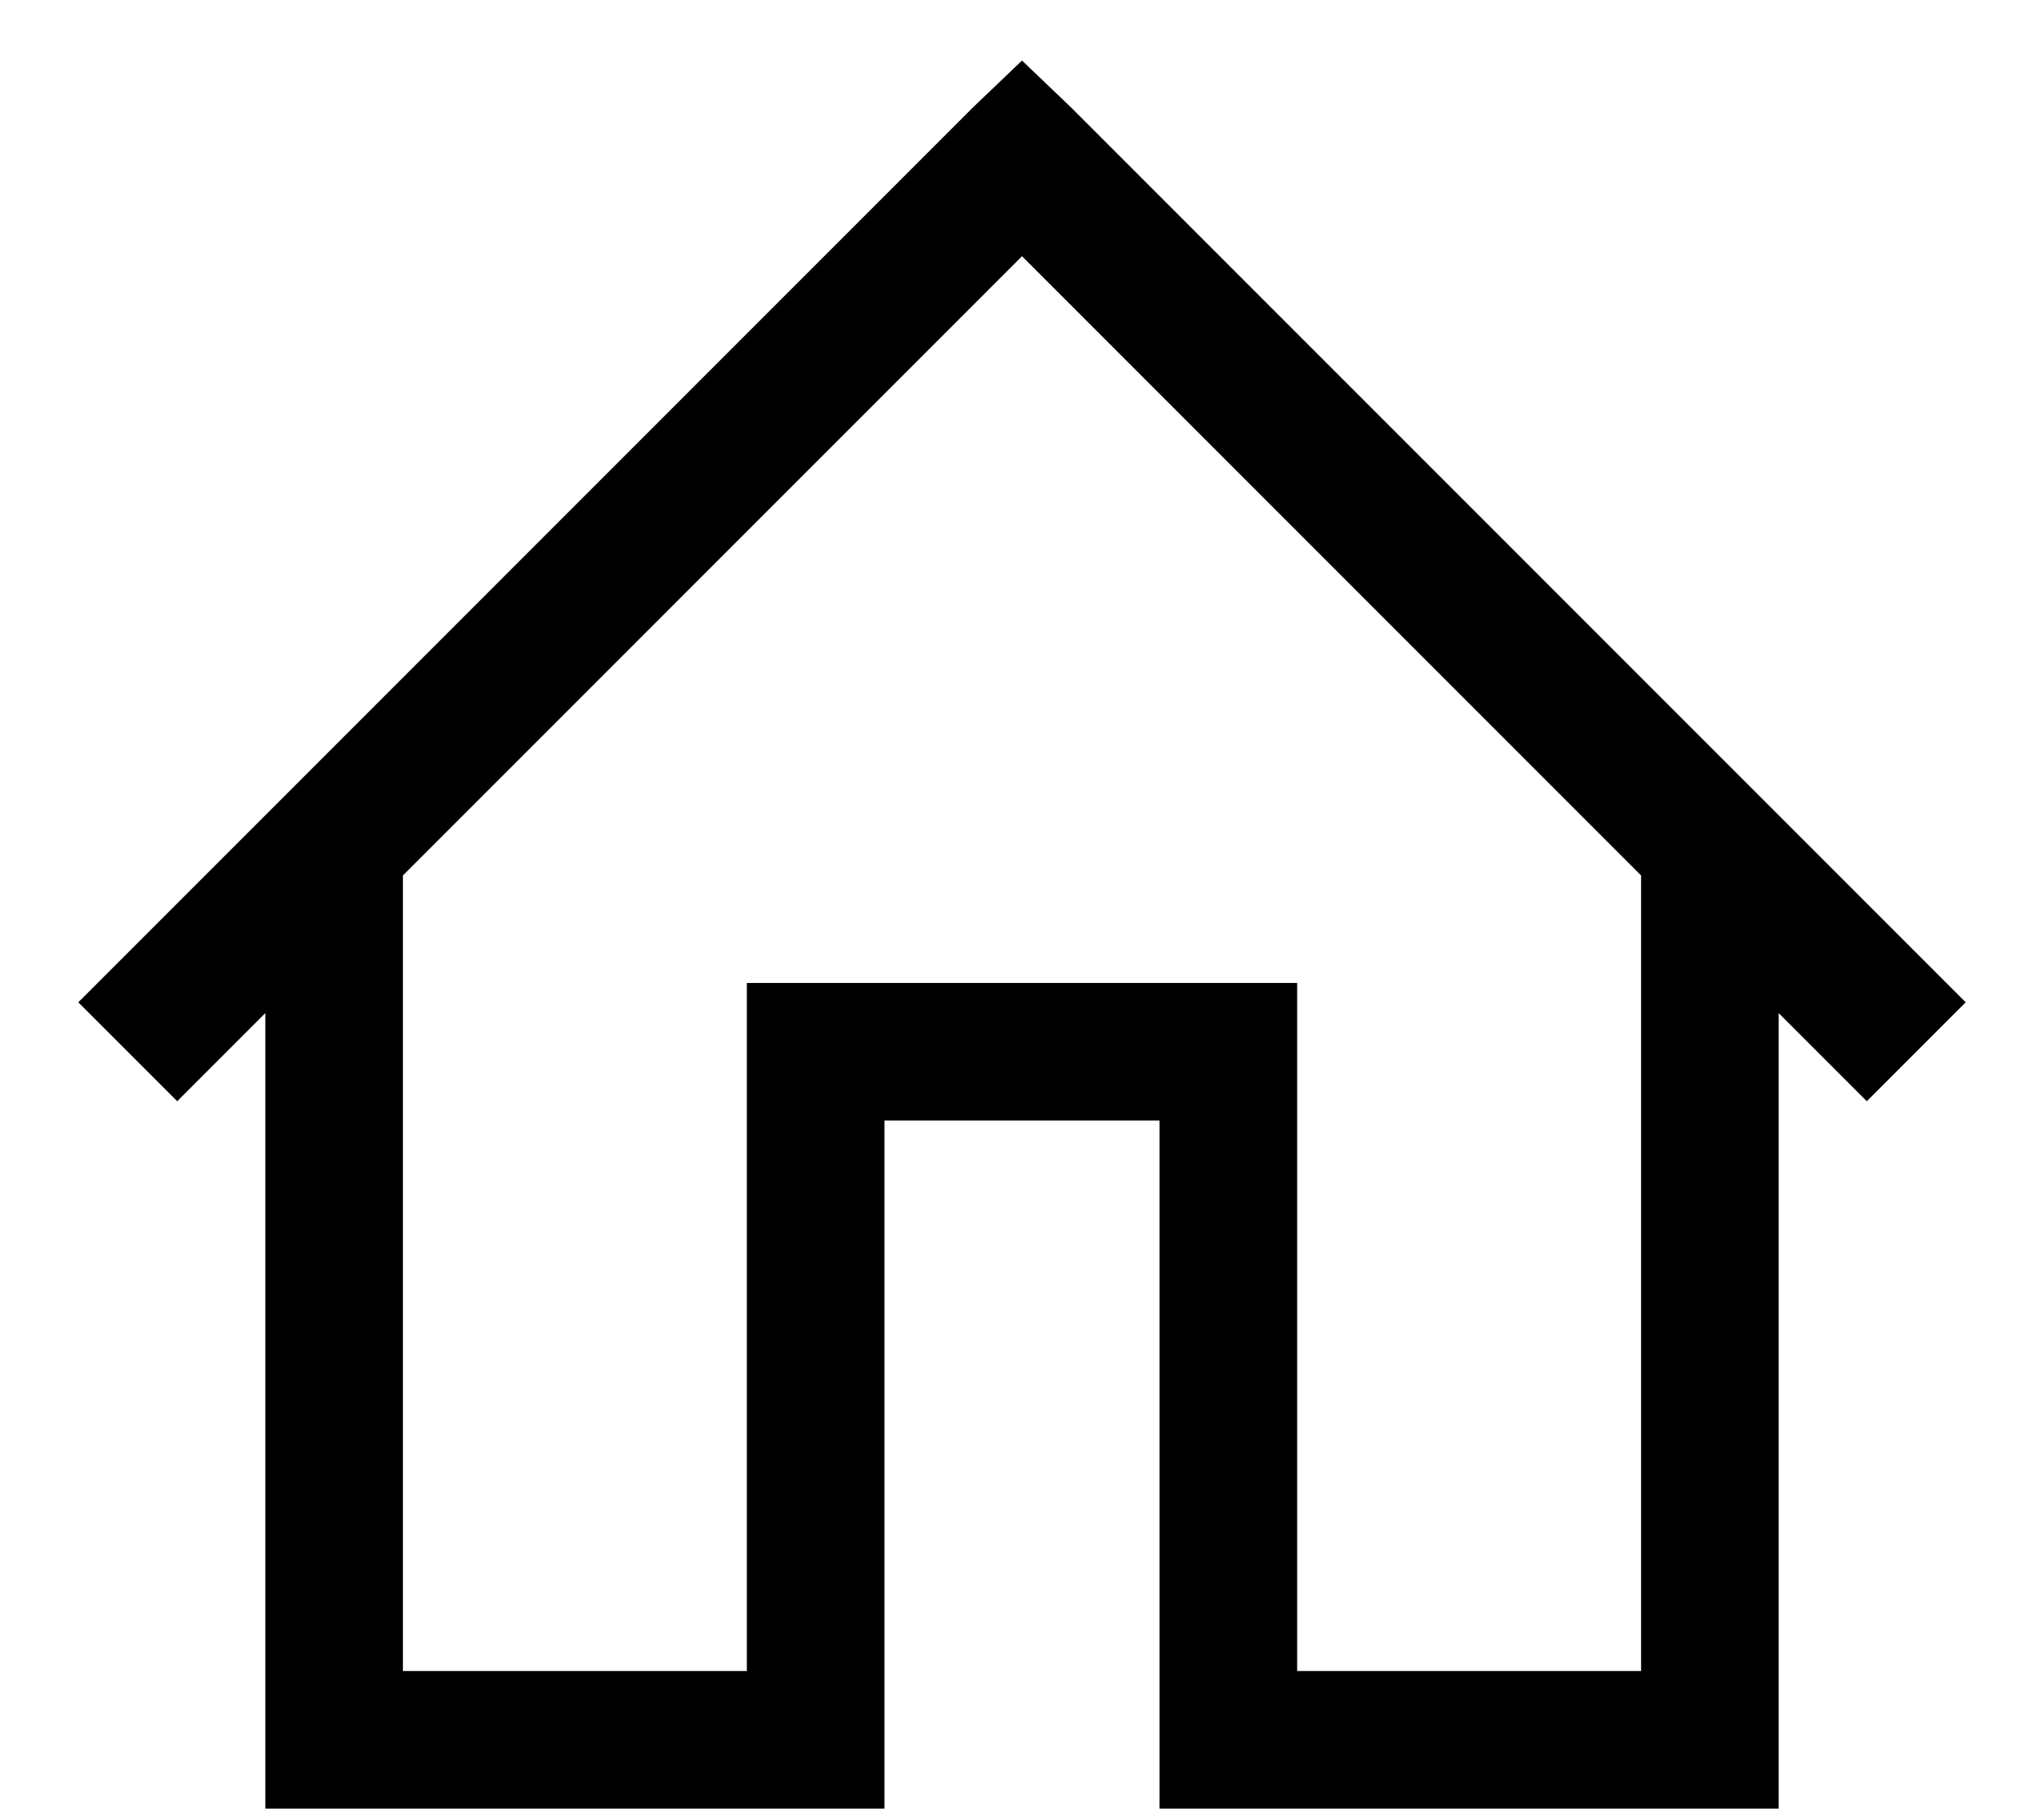 <svg width="26" height="23" viewBox="0 0 26 23" fill="none" xmlns="http://www.w3.org/2000/svg">
<path d="M13 0.77L12.371 1.371L0.996 12.746L2.254 14.004L3.375 12.883V23H11.25V14.25H14.75V23H22.625V12.883L23.746 14.004L25.004 12.746L13.629 1.371L13 0.77ZM13 3.258L20.875 11.133V21.25H16.5V12.5H9.5V21.25H5.125V11.133L13 3.258Z" fill="black"/>
</svg>
